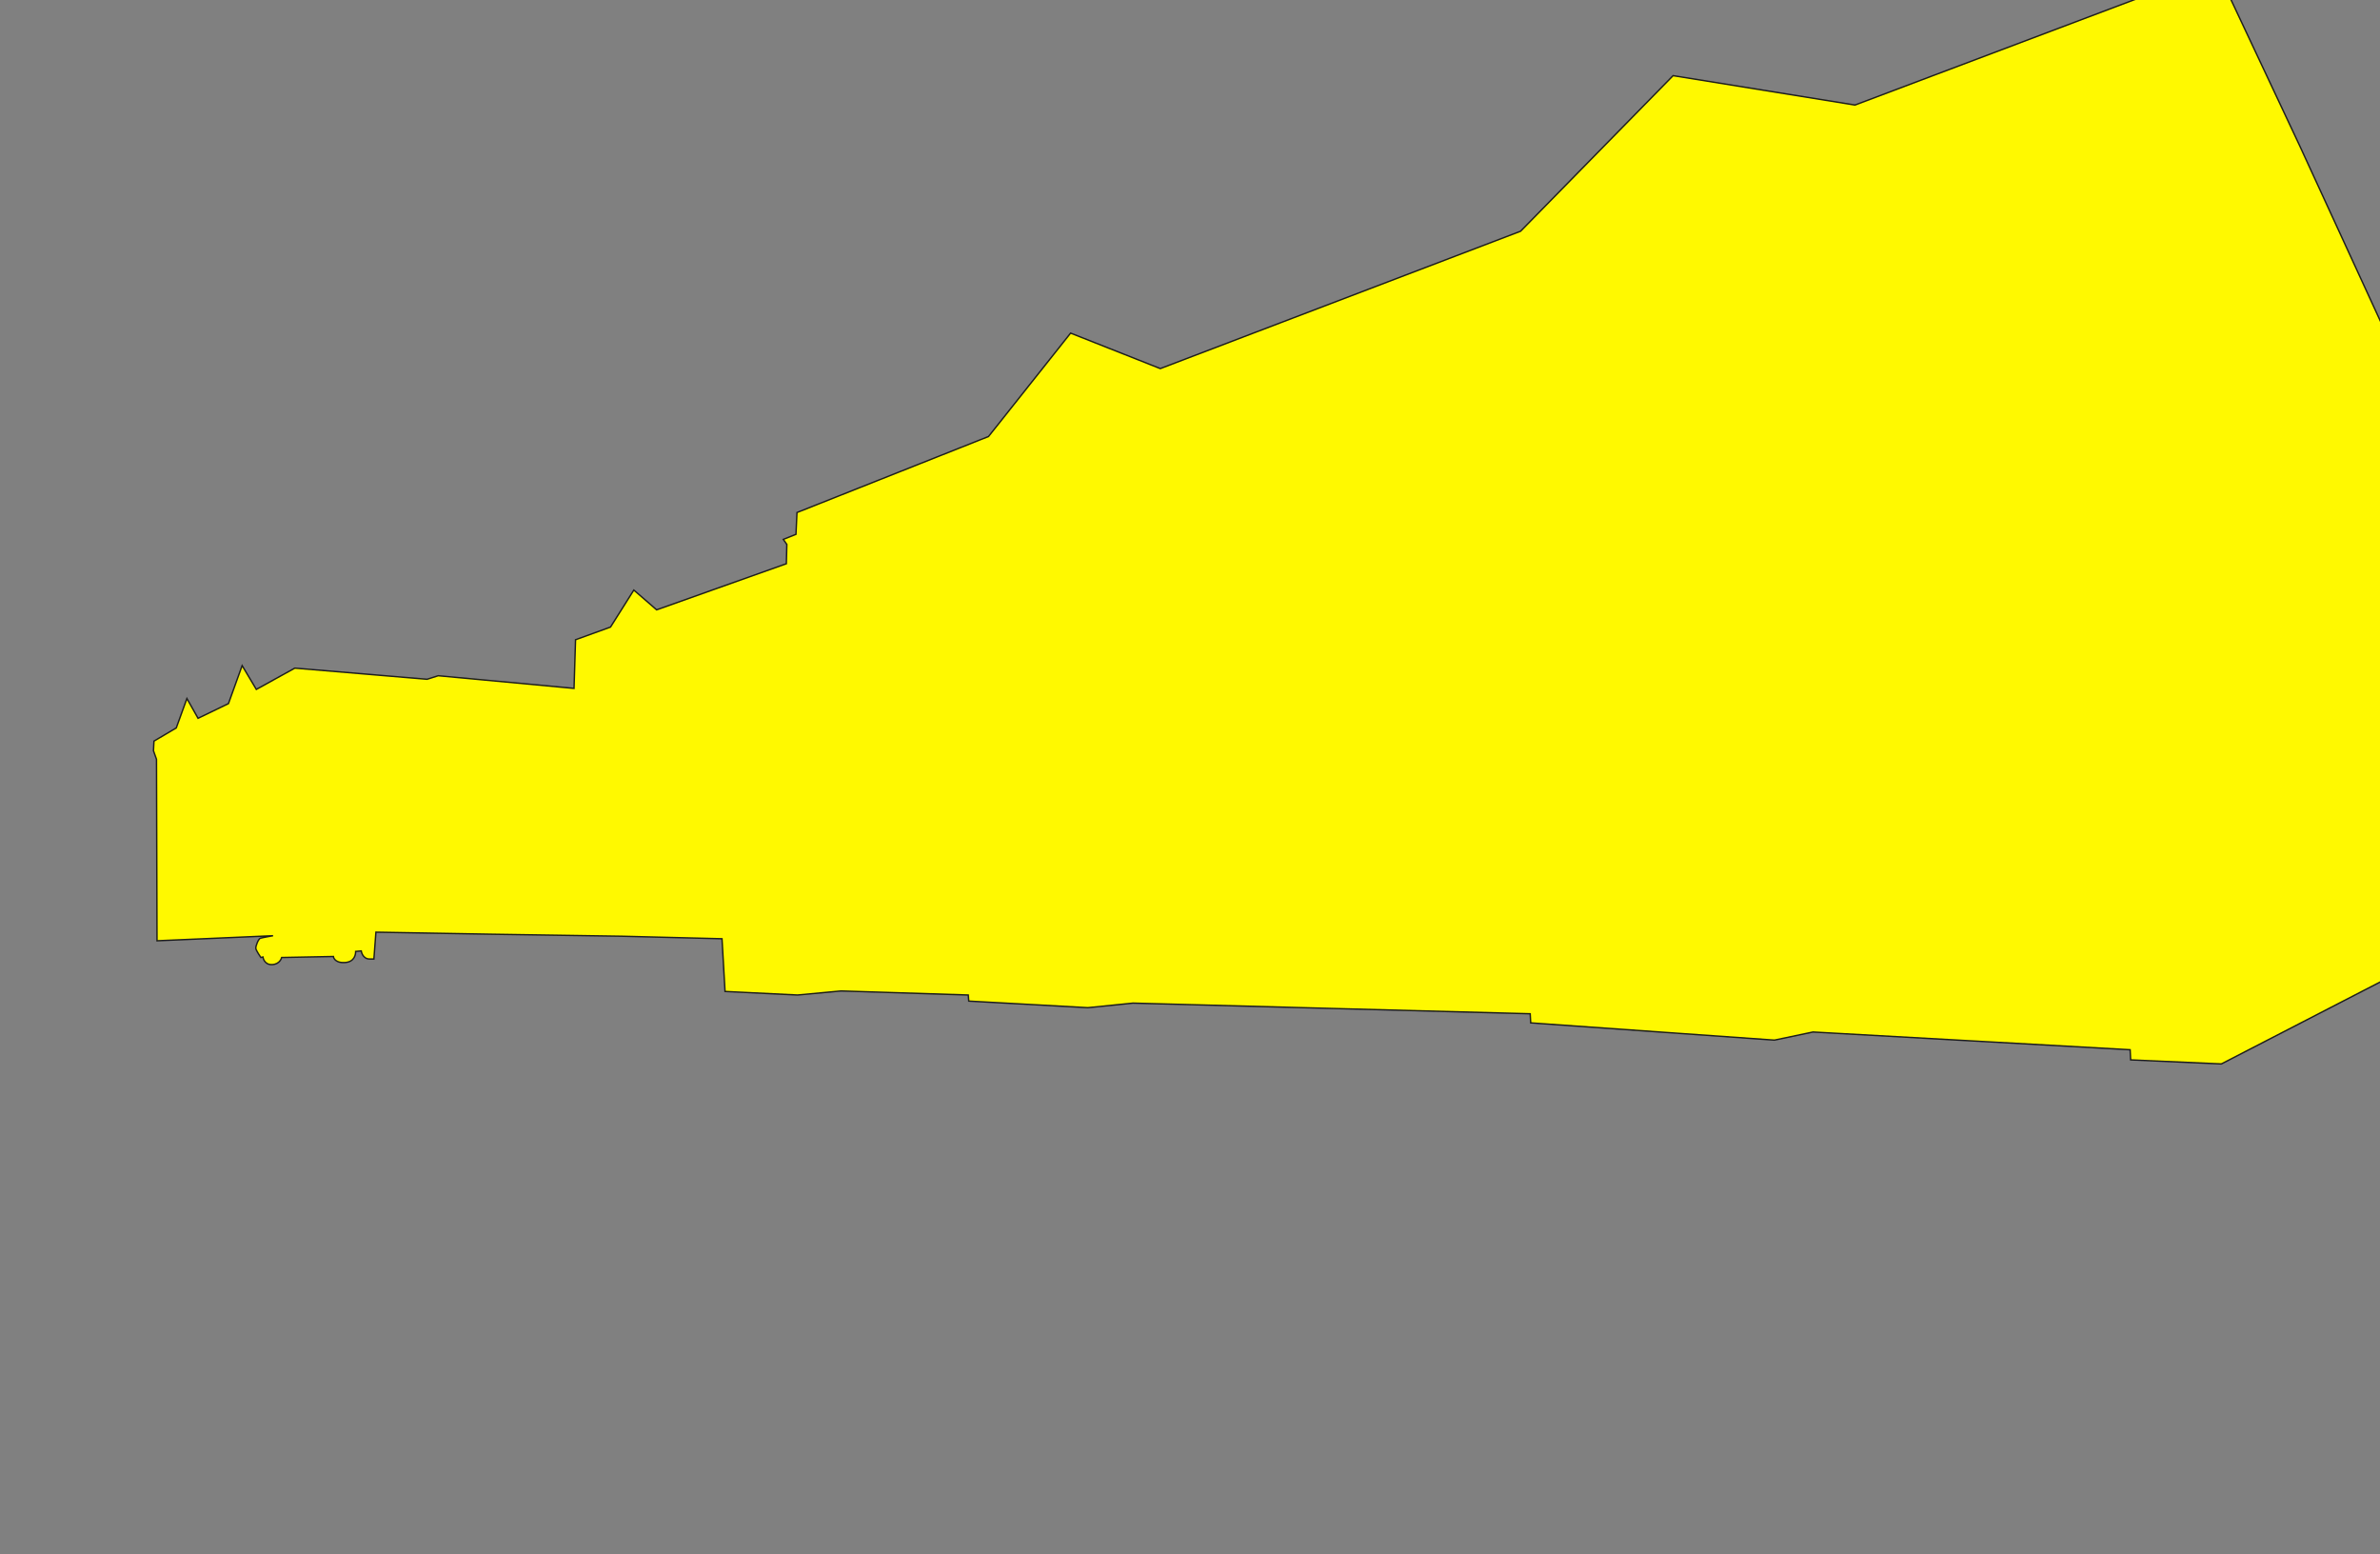 <?xml version="1.0" encoding="utf-8"?>
<svg version="1.1" id="Calque_2" xmlns="http://www.w3.org/2000/svg" xmlns:xlink="http://www.w3.org/1999/xlink" x="0px" y="0px"
	 viewBox="0 0 422.73 276.041" enable-background="new 0 0 422.73 276.041" xml:space="preserve">
<rect x="0" y="0" width="422.73" height="276.041" fill="#808080" stroke="none"/>
<path id="foreground" fill-rule="evenodd" clip-rule="evenodd" fill="#fff900" stroke="#1D1D1B" stroke-width="0.25" stroke-miterlimit="10" d="
	M27.799,134.844l0.09,32.22l20.61-0.9c0,0-1.884,0.334-2.25,0.45c-0.366,0.116-0.855,1.409-0.81,1.8s0.9,1.62,0.9,1.62l0.36-0.09
	c0,0,0.181,1.405,1.62,1.35s1.71-1.26,1.71-1.26l9.18-0.18c0,0,0.116,1.156,1.98,1.08s1.986-1.561,1.98-1.98l0.99-0.09
	c0,0,0.199,1.457,1.53,1.44h0.72l0.36-4.77l20.34,0.36l23.31,0.36l17.82,0.45l0.54,9.36l12.87,0.63l7.74-0.72l22.59,0.72l0.09,1.08
	l21.15,1.17l8.01-0.81l70.56,1.89l0.09,1.62l43.29,3.06l6.84-1.44l56.34,3.15l0.09,1.8l16.11,0.72l28.44-14.67V57.444l-14.58-31.68
	l-12.24-26.01h-16.56l-50.13,18.9l-32.31-5.22l-27.09,27.63l-63.99,24.39l-15.93-6.3l-14.58,18.36l-34.02,13.5l-0.18,3.87l-2.25,0.9
	l0.63,0.9l-0.09,3.42l-23.04,8.19l-4.05-3.51l-4.14,6.57l-6.21,2.25l-0.27,8.64l-24.12-2.25l-1.98,0.63l-23.49-1.98l-6.84,3.78
	l-2.52-4.23l-2.43,6.75l-5.4,2.61l-1.98-3.51l-1.89,5.22l-3.96,2.34l-0.09,1.71L27.799,134.844z"/>
</svg>
